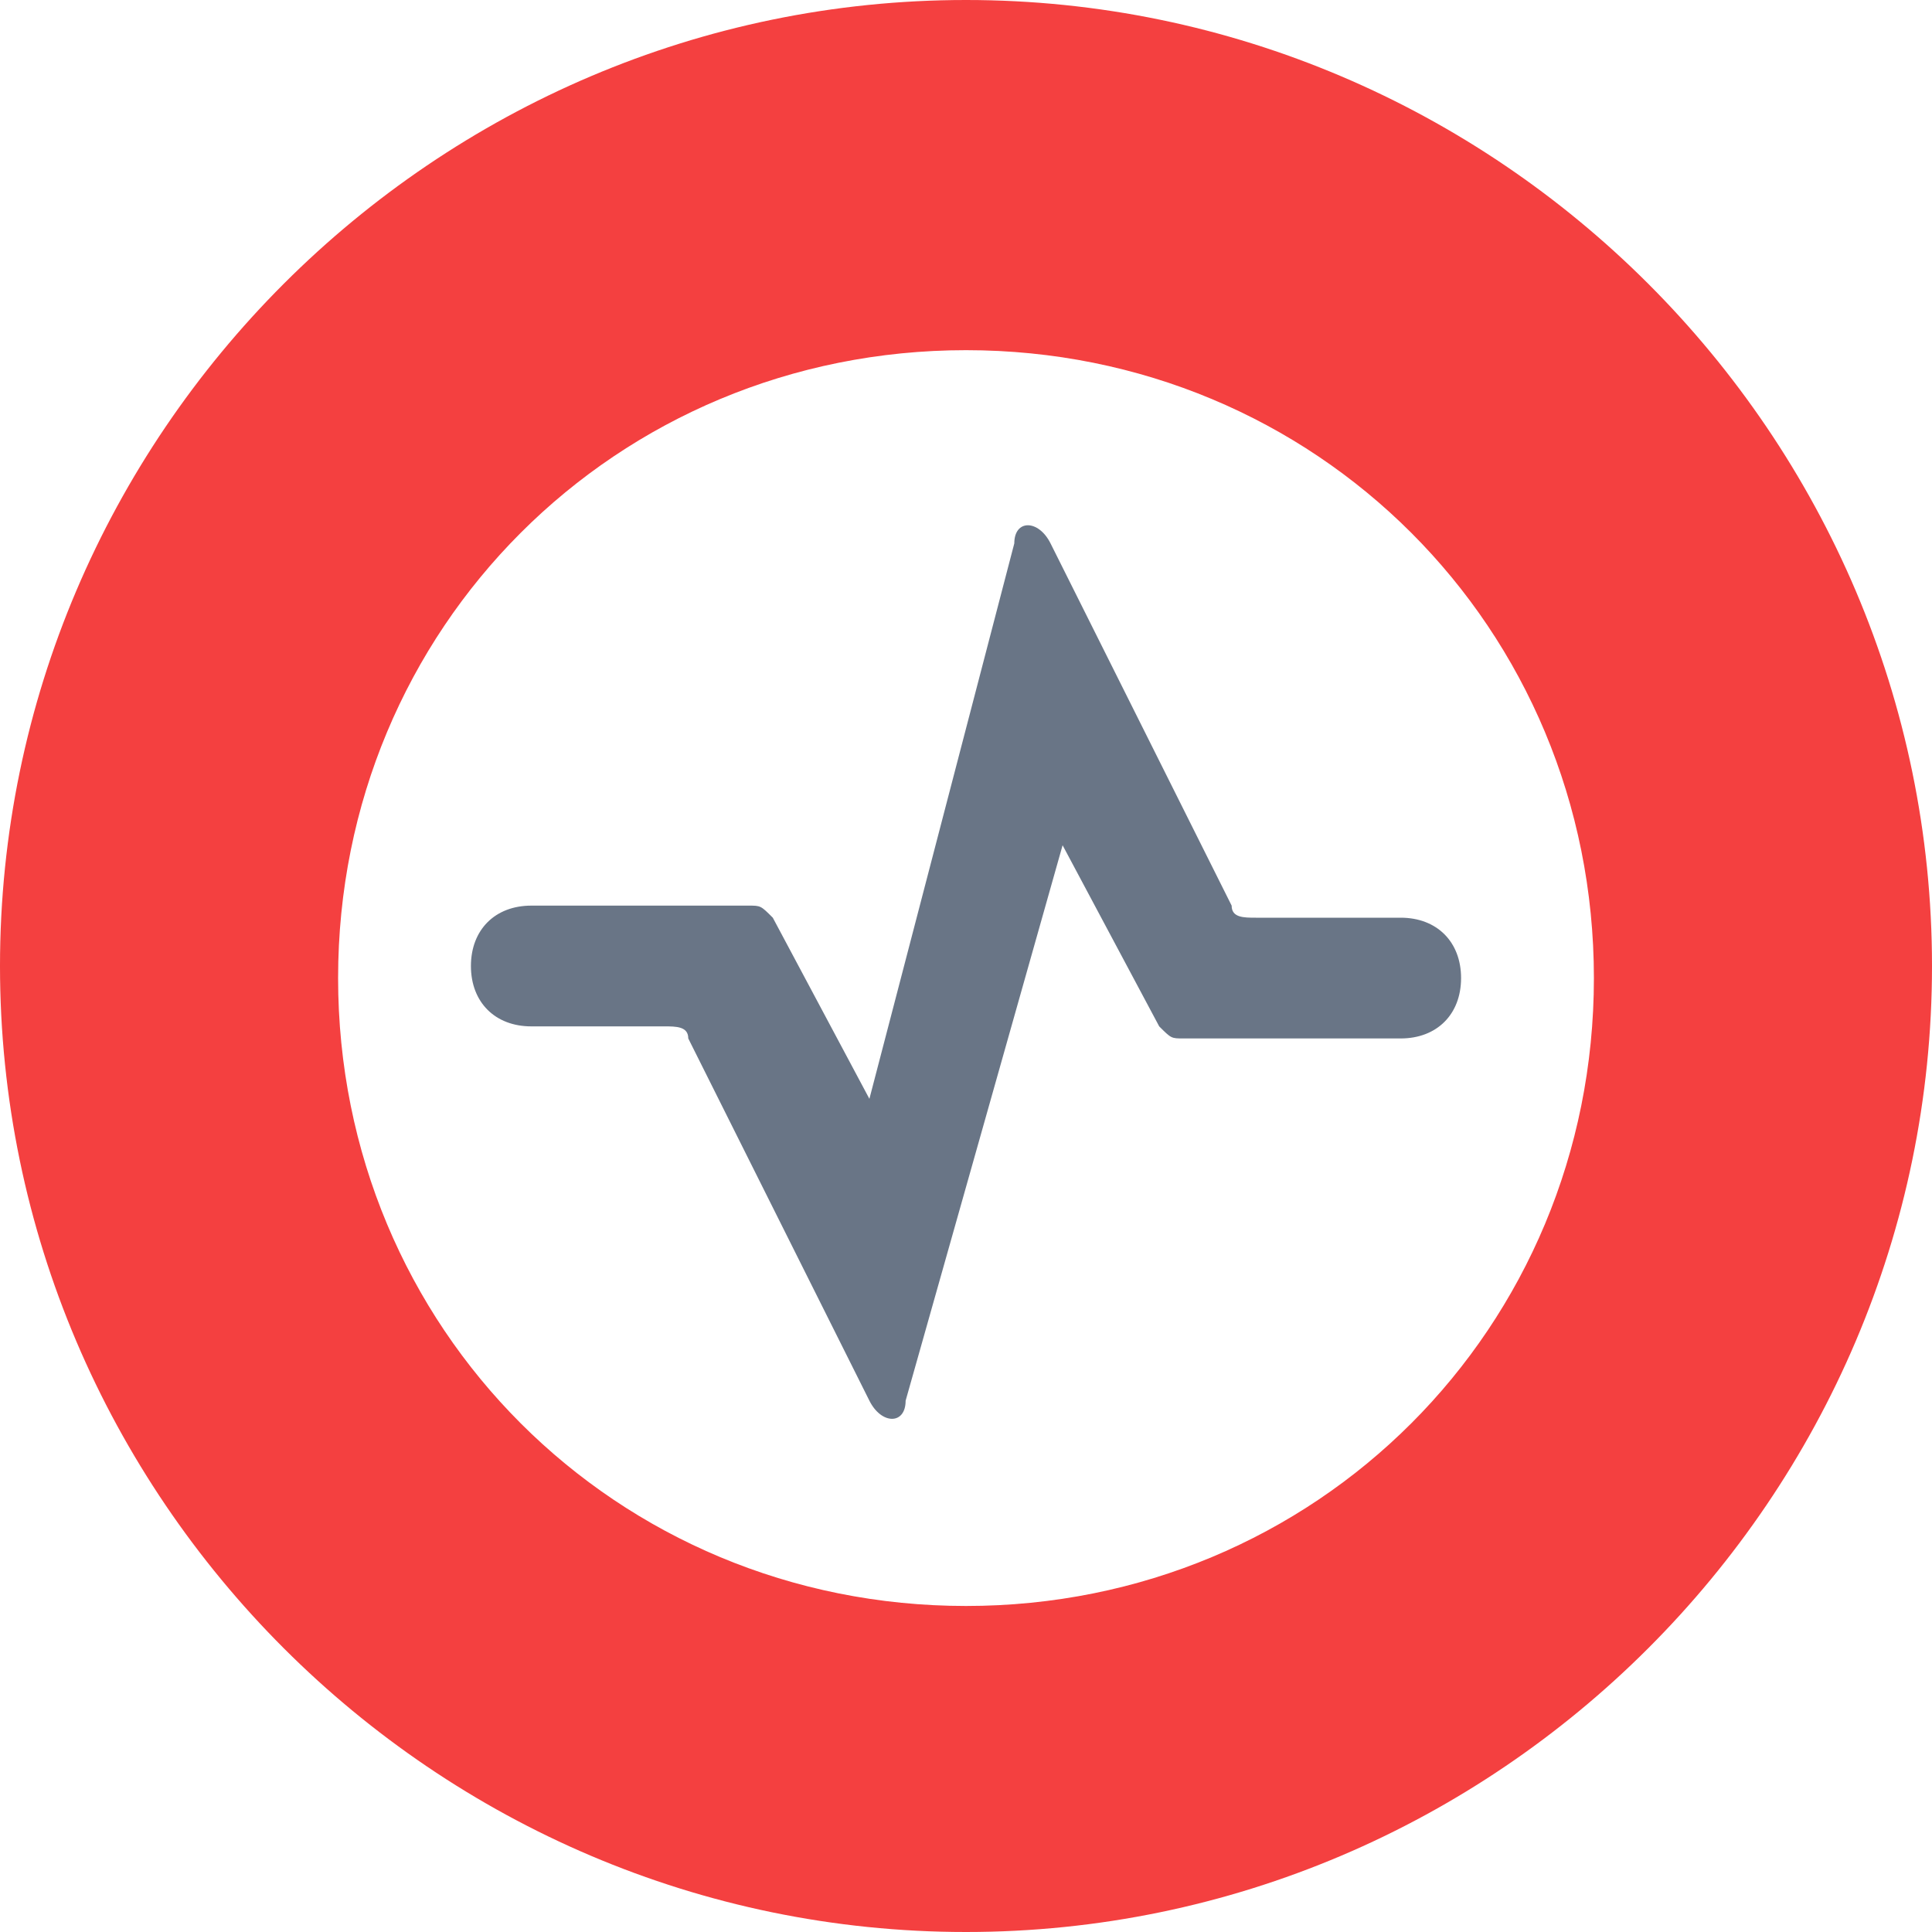 <svg xmlns="http://www.w3.org/2000/svg" xml:space="preserve" width="16"
     height="16"><path d="M8 13.3c2.9 0 5.2-2.3 5.2-5.2 0-2.9-2.3-5.2-5.2-5.2-2.9 0-5.2 2.3-5.2 5.2 0 2.9 2.3 5.2 5.2 5.2ZM8 16c4.4 0 8-3.6 8-8s-3.6-8-8-8-8 3.6-8 8 3.6 8 8 8z" style="fill-rule:evenodd;clip-rule:evenodd;fill:#f44040"/>
  <path
    d="M8.4 4.5c0-.2.2-.2.3 0l1.5 3c0 .1.1.1.2.1h1.2c.3 0 .5.2.5.5s-.2.5-.5.5H9.8c-.1 0-.1 0-.2-.1L8.8 7l-1.3 4.6c0 .2-.2.2-.3 0l-1.5-3c0-.1-.1-.1-.2-.1H4.4c-.3 0-.5-.2-.5-.5s.2-.5.5-.5h1.8c.1 0 .1 0 .2.1l.8 1.5z"
    style="fill-rule:evenodd;clip-rule:evenodd;fill:#697586"/>
</svg>
